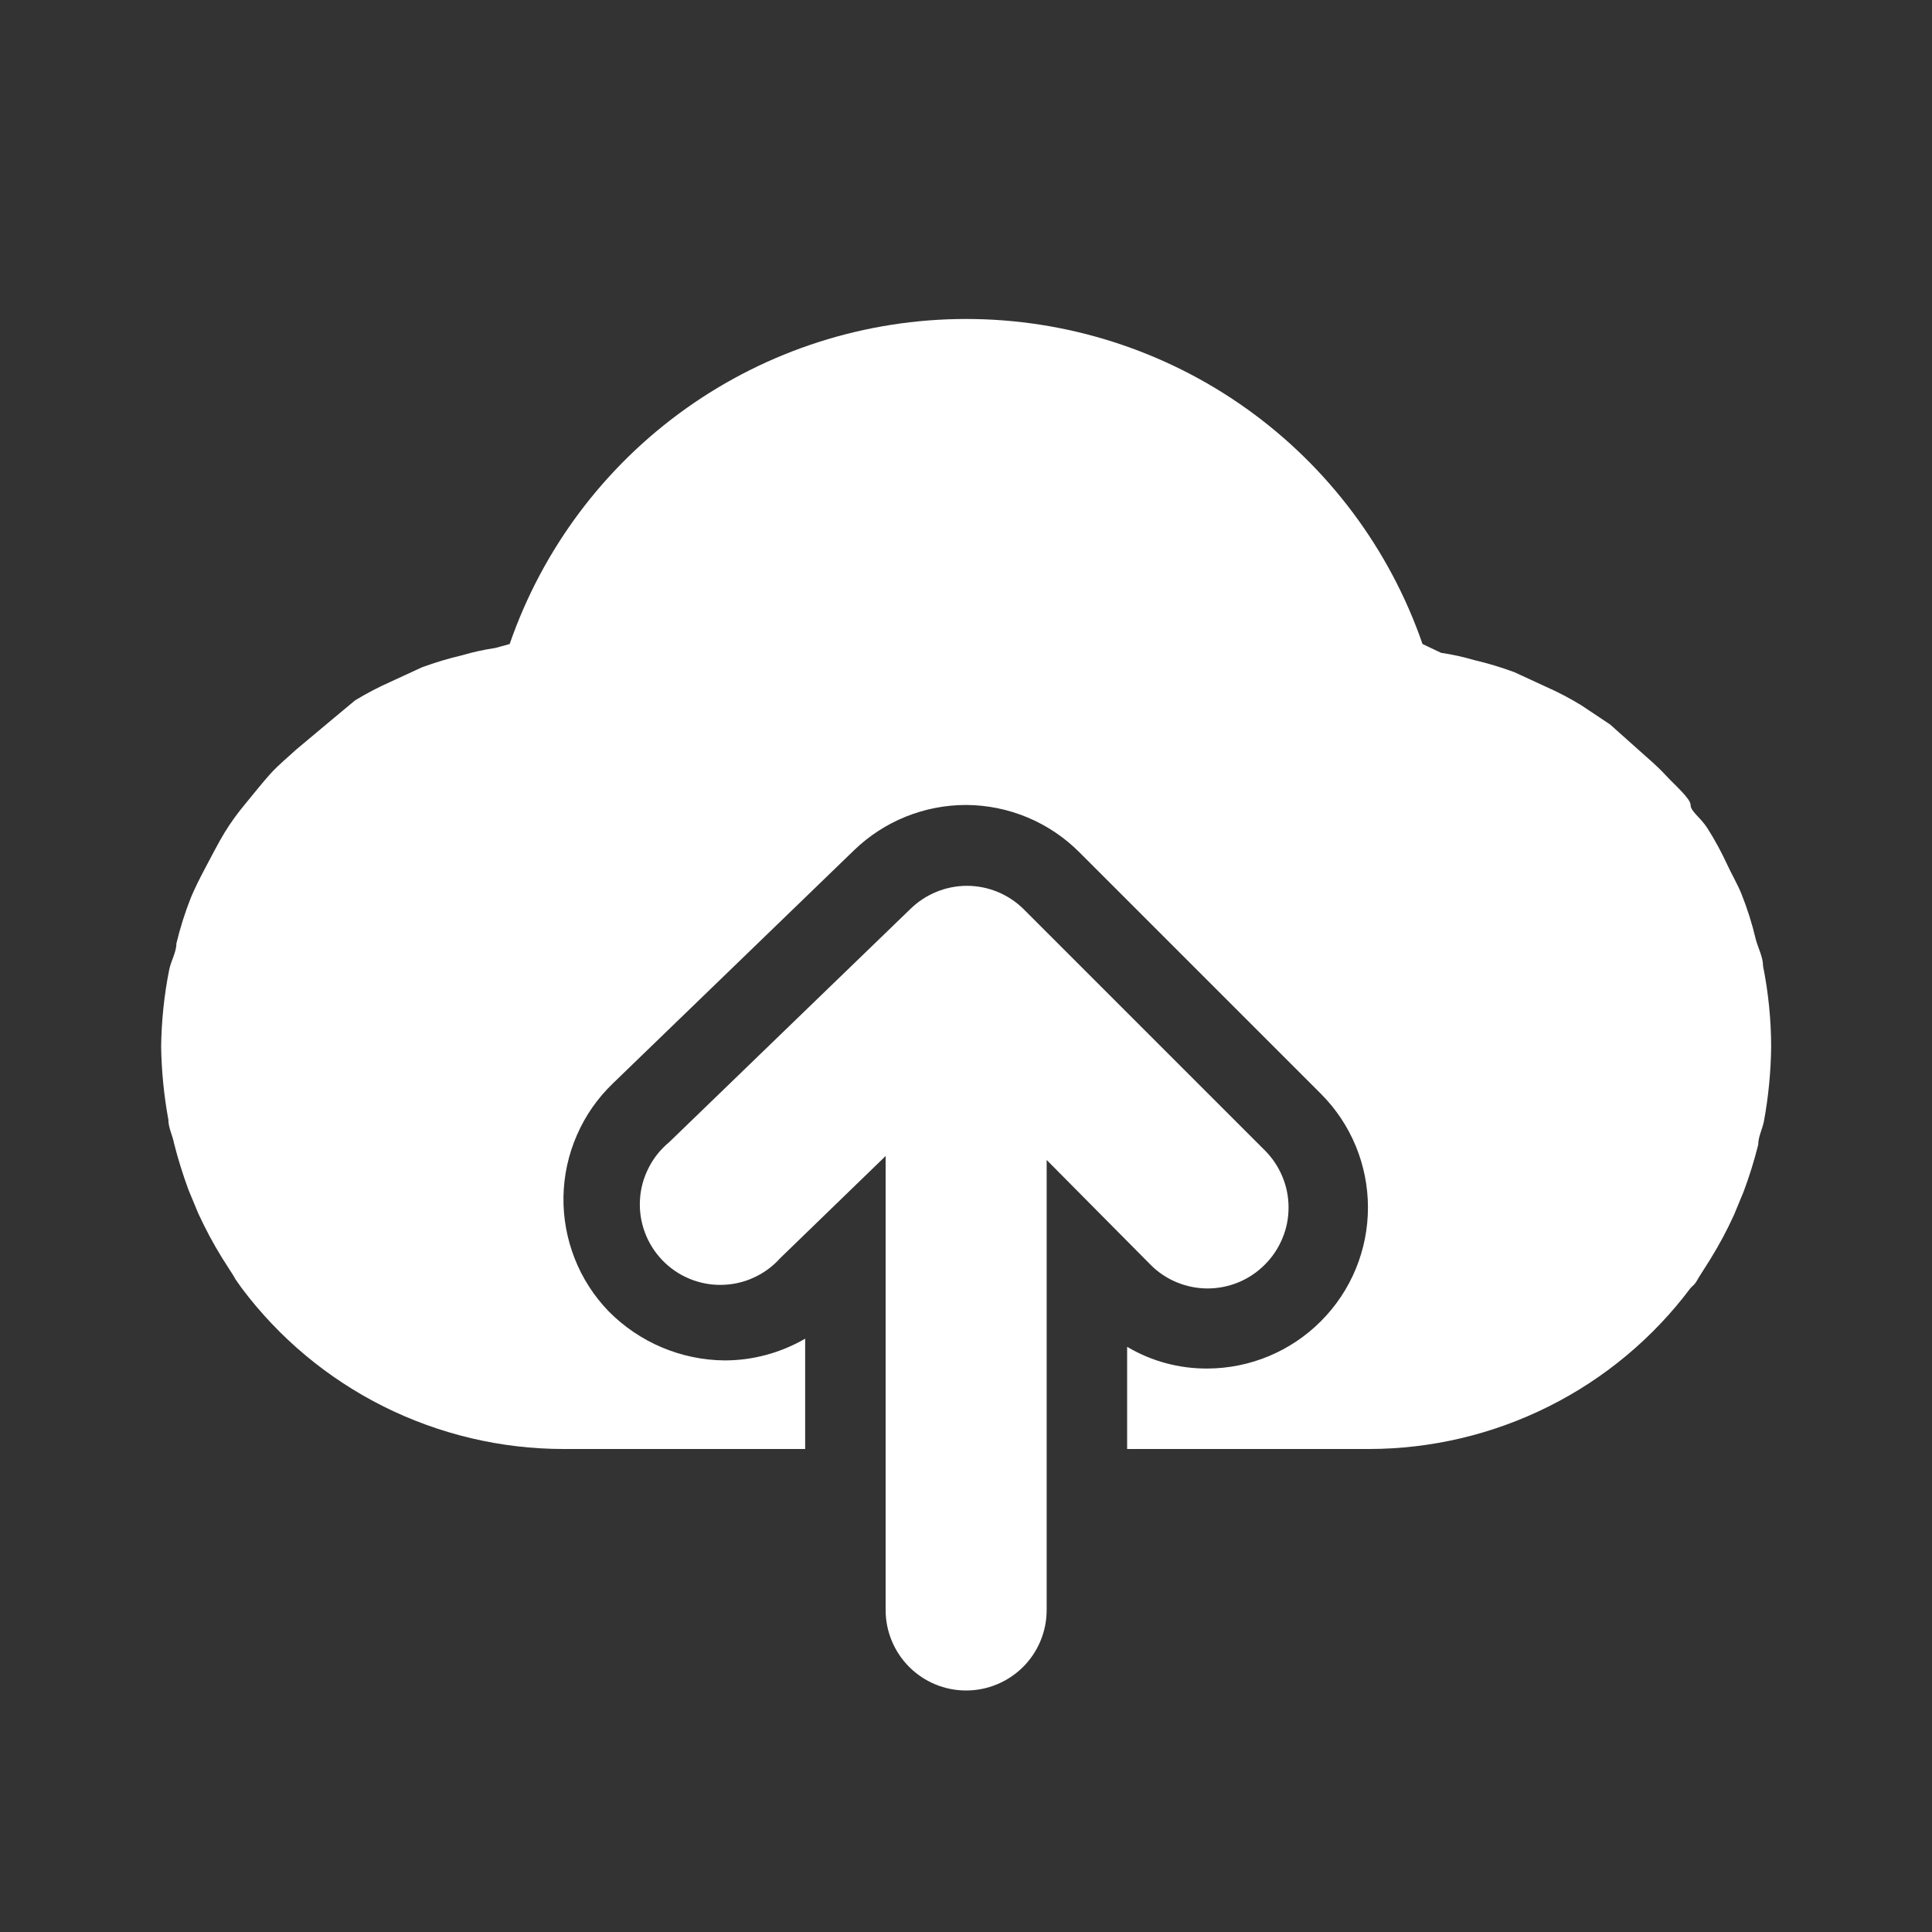 <svg width="20" height="20" viewBox="0 0 20 20" fill="none" xmlns="http://www.w3.org/2000/svg">
<rect x="0" y="0" width="20" height="20" fill="#333333" stroke="none"/>
<path d="M18.251 10C18.251 9.908 18.201 9.817 18.176 9.725C18.138 9.563 18.088 9.405 18.026 9.25C17.985 9.15 17.926 9.05 17.876 8.942C17.826 8.833 17.751 8.692 17.676 8.575C17.601 8.458 17.501 8.4 17.501 8.333C17.501 8.267 17.335 8.125 17.243 8.025C17.151 7.925 17.068 7.858 16.976 7.775L16.668 7.5L16.368 7.3C16.25 7.228 16.128 7.164 16.001 7.108L15.676 6.958C15.54 6.908 15.401 6.866 15.26 6.833C15.148 6.8 15.034 6.775 14.918 6.758L14.726 6.667C14.386 5.684 13.748 4.832 12.902 4.229C12.055 3.626 11.041 3.302 10.001 3.302C8.962 3.302 7.948 3.626 7.101 4.229C6.254 4.832 5.616 5.684 5.276 6.667L5.126 6.708C5.011 6.725 4.897 6.75 4.785 6.783C4.643 6.816 4.504 6.858 4.368 6.908L4.043 7.058C3.917 7.114 3.794 7.178 3.676 7.25L3.376 7.5L3.068 7.758C2.976 7.842 2.885 7.917 2.801 8.008C2.718 8.1 2.626 8.217 2.543 8.317C2.46 8.417 2.393 8.508 2.326 8.617C2.26 8.725 2.193 8.858 2.126 8.983C2.06 9.108 2.018 9.192 1.976 9.292C1.915 9.446 1.865 9.605 1.826 9.767C1.826 9.858 1.768 9.95 1.751 10.042C1.699 10.302 1.672 10.567 1.668 10.833C1.672 11.088 1.697 11.341 1.743 11.592C1.743 11.675 1.785 11.75 1.801 11.833C1.842 11.997 1.893 12.158 1.951 12.317L2.051 12.558C2.125 12.719 2.208 12.875 2.301 13.025L2.418 13.208C2.43 13.232 2.444 13.254 2.46 13.275L2.501 13.333C2.889 13.851 3.393 14.271 3.971 14.56C4.55 14.849 5.188 15 5.835 15H8.335V13.858C8.081 14.005 7.794 14.083 7.501 14.083C7.05 14.079 6.618 13.896 6.301 13.575C6.149 13.418 6.029 13.232 5.949 13.028C5.869 12.824 5.829 12.606 5.833 12.387C5.837 12.168 5.884 11.952 5.972 11.751C6.059 11.55 6.185 11.369 6.343 11.217L8.843 8.8C9.154 8.5 9.569 8.333 10.001 8.333C10.443 8.335 10.865 8.512 11.176 8.825L13.676 11.325C13.987 11.637 14.161 12.06 14.161 12.5C14.161 12.94 13.987 13.363 13.676 13.675C13.365 13.988 12.943 14.165 12.501 14.167C12.208 14.169 11.92 14.092 11.668 13.942V15H14.168C14.815 15 15.453 14.849 16.031 14.56C16.61 14.271 17.113 13.851 17.501 13.333L17.543 13.292C17.559 13.271 17.573 13.248 17.585 13.225L17.701 13.042C17.794 12.892 17.878 12.736 17.951 12.575L18.051 12.333C18.11 12.175 18.16 12.014 18.201 11.85C18.201 11.767 18.243 11.692 18.26 11.608C18.307 11.353 18.332 11.093 18.335 10.833C18.334 10.553 18.306 10.274 18.251 10Z" fill="white"/>
<path d="M10.593 9.408C10.437 9.256 10.228 9.17 10.01 9.17C9.792 9.17 9.582 9.256 9.426 9.408L6.926 11.825C6.838 11.898 6.765 11.988 6.714 12.091C6.662 12.193 6.631 12.305 6.625 12.419C6.618 12.534 6.635 12.648 6.675 12.756C6.714 12.863 6.776 12.962 6.855 13.044C6.934 13.127 7.03 13.193 7.136 13.237C7.241 13.281 7.355 13.303 7.47 13.301C7.585 13.299 7.698 13.274 7.802 13.226C7.906 13.179 8 13.11 8.076 13.025L9.168 11.967V16.667C9.168 16.888 9.256 17.1 9.412 17.256C9.568 17.412 9.78 17.5 10.001 17.5C10.222 17.5 10.434 17.412 10.591 17.256C10.747 17.1 10.835 16.888 10.835 16.667V12.008L11.91 13.092C11.987 13.17 12.079 13.232 12.181 13.274C12.282 13.316 12.391 13.338 12.501 13.338C12.611 13.338 12.72 13.316 12.822 13.274C12.923 13.232 13.015 13.17 13.093 13.092C13.171 13.014 13.233 12.922 13.275 12.82C13.318 12.719 13.339 12.61 13.339 12.5C13.339 12.39 13.318 12.281 13.275 12.18C13.233 12.078 13.171 11.986 13.093 11.908L10.593 9.408Z" fill="white"/>
</svg>
